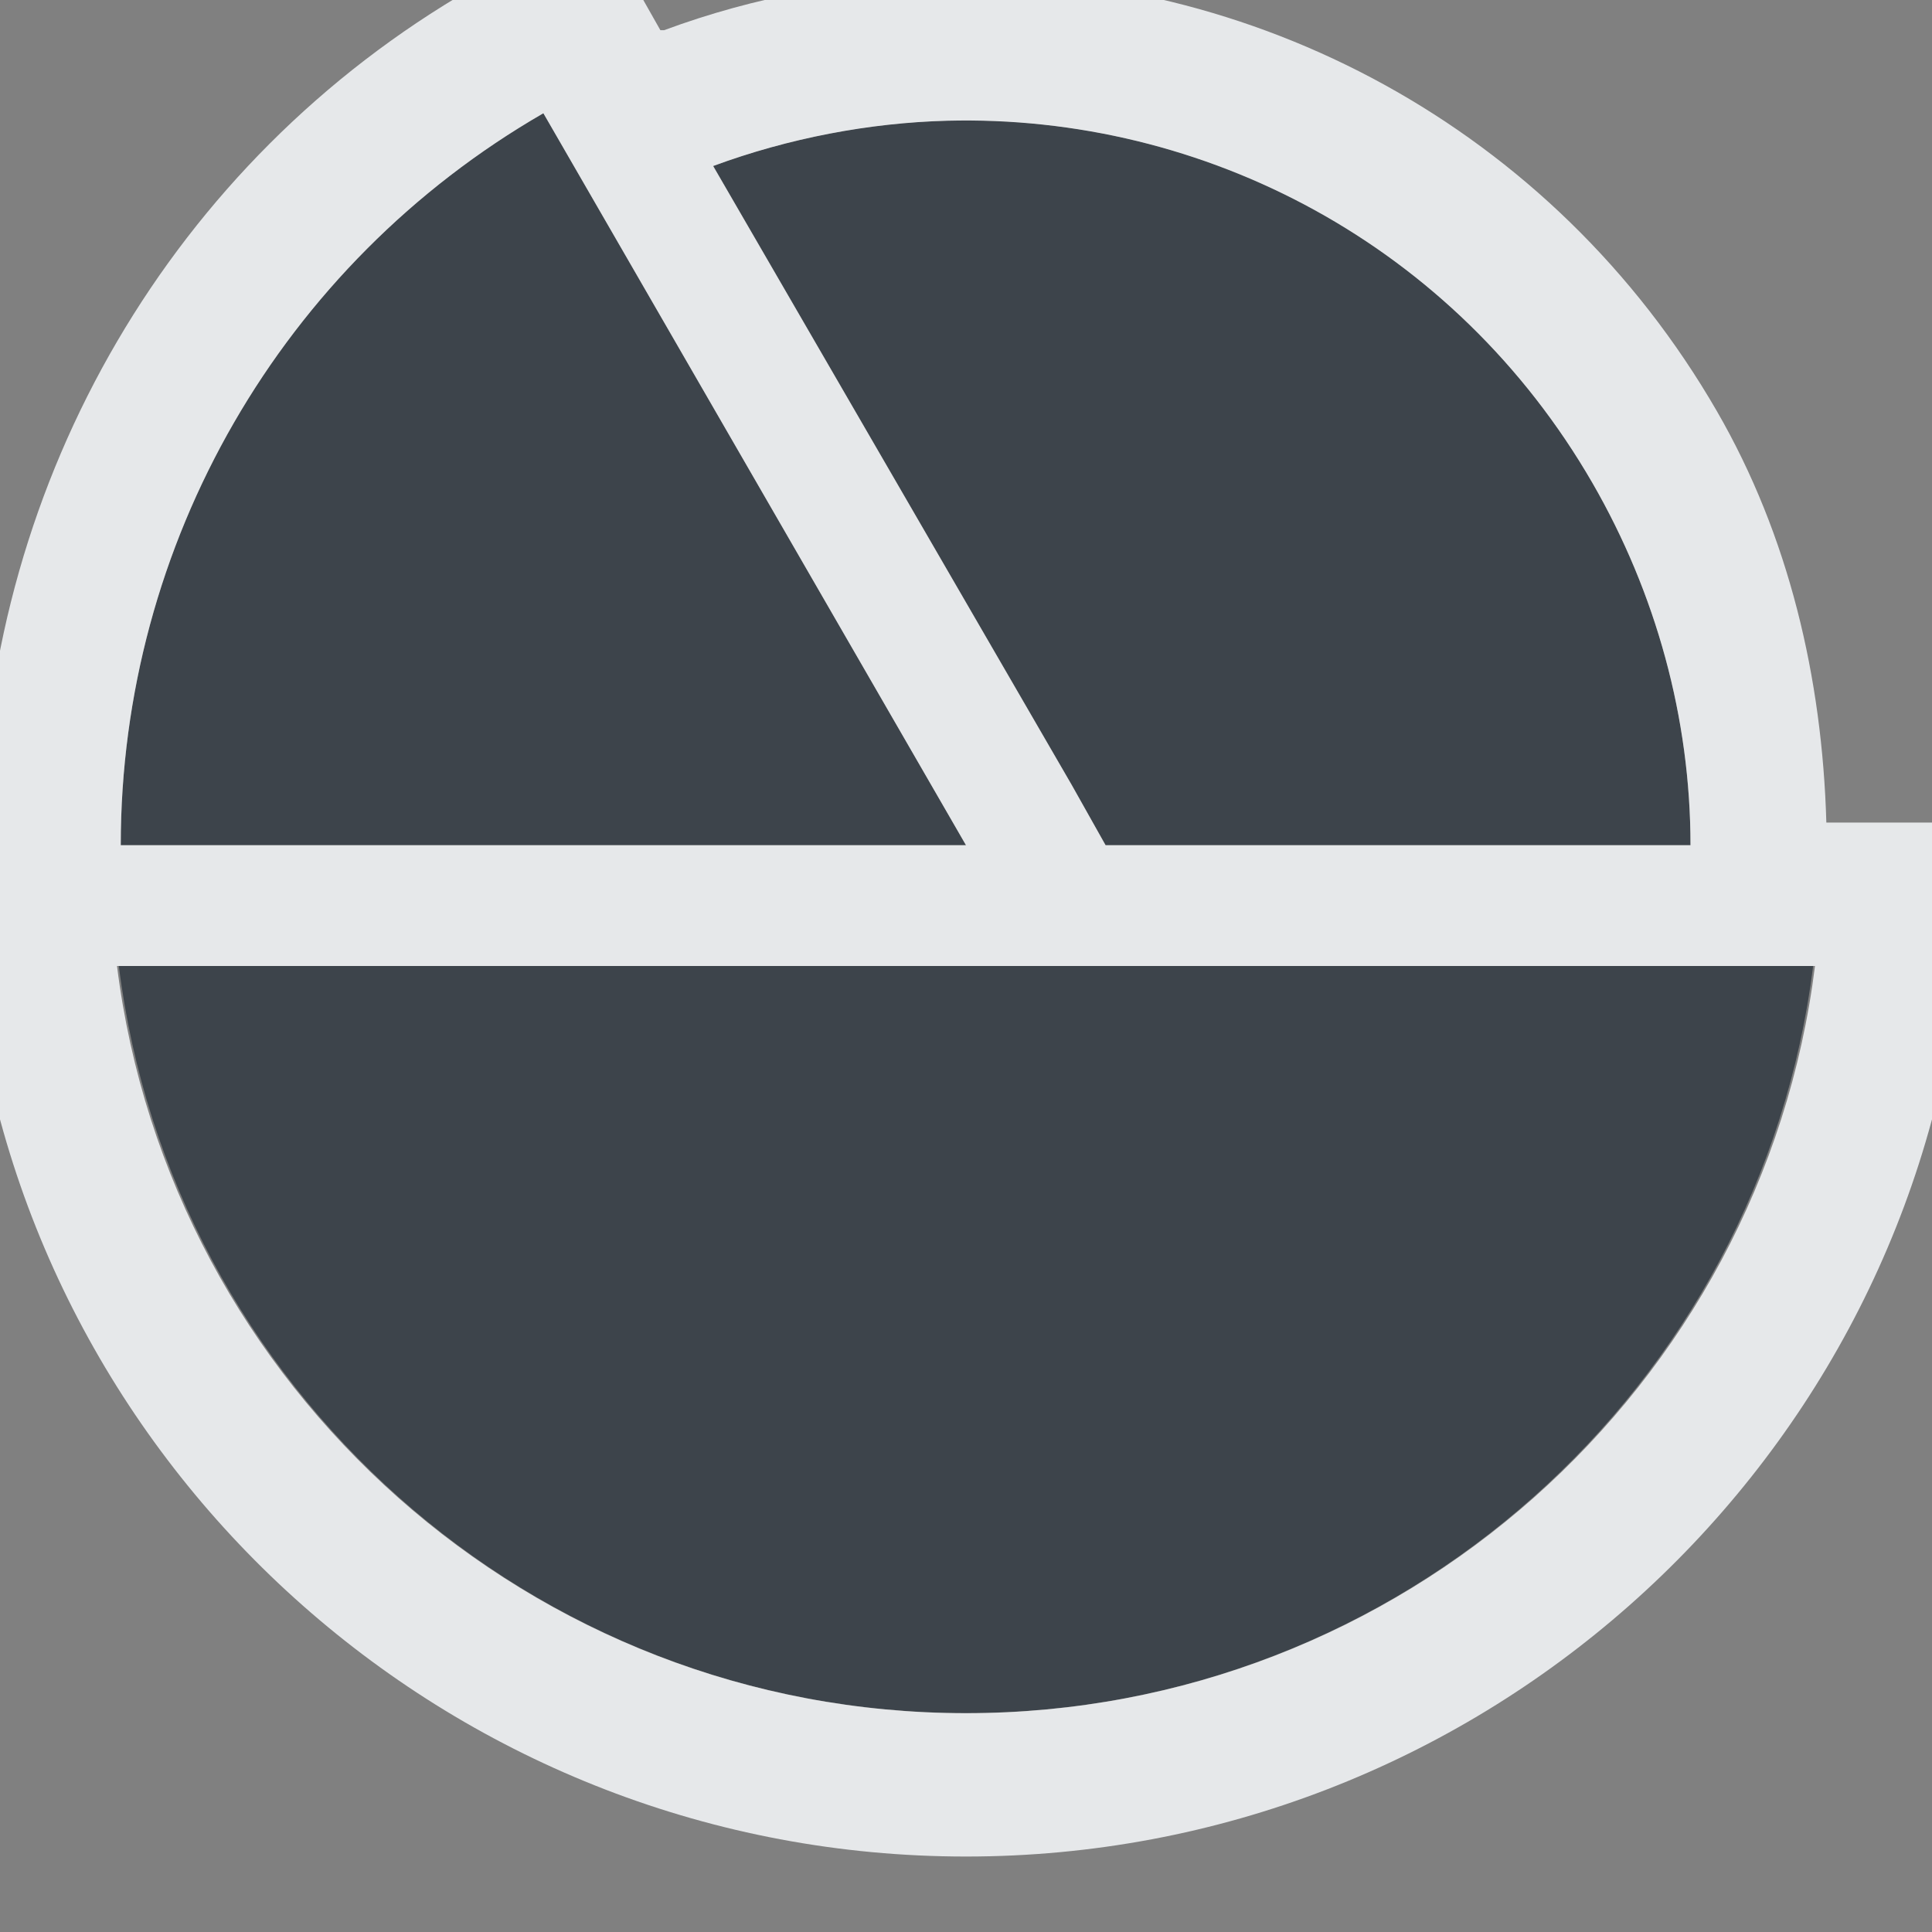 <?xml version="1.0" encoding="UTF-8" standalone="no"?>
<!-- Created with Inkscape (http://www.inkscape.org/) -->

<svg
   xmlns:dc="http://purl.org/dc/elements/1.1/"
   xmlns:cc="http://creativecommons.org/ns#"
   xmlns:rdf="http://www.w3.org/1999/02/22-rdf-syntax-ns#"
   xmlns:svg="http://www.w3.org/2000/svg"
   xmlns="http://www.w3.org/2000/svg"
   xmlns:sodipodi="http://sodipodi.sourceforge.net/DTD/sodipodi-0.dtd"
   xmlns:inkscape="http://www.inkscape.org/namespaces/inkscape"
   width="16"
   height="16"
   id="svg27665"
   version="1.1"
   inkscape:version="0.48.3.1 r9886"
   sodipodi:docname="akonaditray.svg">
  <rect width="100%" height="100%" fill="#808080" stroke="none"/>
  <defs
     id="defs27667" />
  <sodipodi:namedview
     id="base"
     pagecolor="#ffffff"
     bordercolor="#666666"
     borderopacity="1.0"
     inkscape:pageopacity="0.0"
     inkscape:pageshadow="2"
     inkscape:zoom="32"
     inkscape:cx="2.130464"
     inkscape:cy="9.0301602"
     inkscape:document-units="px"
     inkscape:current-layer="layer1"
     showgrid="true"
     inkscape:window-width="1920"
     inkscape:window-height="1033"
     inkscape:window-x="-10"
     inkscape:window-y="25"
     inkscape:window-maximized="1"
     inkscape:snap-bbox="true"
     inkscape:bbox-paths="true"
     inkscape:bbox-nodes="true"
     inkscape:snap-bbox-edge-midpoints="true"
     inkscape:snap-bbox-midpoints="true"
     inkscape:object-paths="true"
     inkscape:snap-intersection-paths="true"
     inkscape:object-nodes="true"
     inkscape:snap-smooth-nodes="true"
     inkscape:snap-midpoints="true"
     inkscape:snap-object-midpoints="true"
     inkscape:snap-center="true"
     inkscape:snap-global="true"
     showguides="false"
     inkscape:guide-bbox="true"
     fit-margin-top="0"
     fit-margin-left="0"
     fit-margin-right="0"
     fit-margin-bottom="0"
     inkscape:showpageshadow="false">
    <sodipodi:guide
       orientation="0,1"
       position="600,300"
       id="guide3572" />
    <sodipodi:guide
       orientation="1,0"
       position="294.419,12.122"
       id="guide3574" />
    <sodipodi:guide
       orientation="0,1"
       position="456.044,600"
       id="guide3576" />
    <sodipodi:guide
       orientation="0,1"
       position="-2.8882813e-06,-8.4406273e-05"
       id="guide3578" />
    <sodipodi:guide
       orientation="1,0"
       position="-2.8882813e-06,157.584"
       id="guide3580" />
    <sodipodi:guide
       orientation="1,0"
       position="600,121.218"
       id="guide3582" />
    <sodipodi:guide
       orientation="0,1"
       position="600,-714.344"
       id="guide5928" />
    <sodipodi:guide
       orientation="0,1"
       position="600,-414.344"
       id="guide5930" />
    <sodipodi:guide
       orientation="0,1"
       position="600,-1014.343"
       id="guide5932" />
    <sodipodi:guide
       orientation="0,1"
       position="451.57,524.996"
       id="guide5294" />
    <sodipodi:guide
       orientation="0,1"
       position="451.57,75.014"
       id="guide5296" />
    <sodipodi:guide
       orientation="0,1"
       position="496.015,-931.364"
       id="guide5413" />
    <sodipodi:guide
       orientation="0,1"
       position="457.349,-489.344"
       id="guide5415" />
    <inkscape:grid
       type="xygrid"
       id="grid3070"
       empspacing="5"
       visible="true"
       enabled="true"
       snapvisiblegridlinesonly="true"
       originx="4.3243213e-05px"
       originy="-2.6947047e-05px" />
  </sodipodi:namedview>
  <g
     inkscape:label="Camada 1"
     inkscape:groupmode="layer"
     id="layer1"
     transform="translate(3364.417,-2100.719)">
    <path
       sodipodi:nodetypes="ccccsccccsscsccc"
       inkscape:connector-curvature="0"
       id="path2998"
       d="m -3359.917,2101.656 c -2.166,1.25 -3.5,3.562 -3.5,6.062 l 7,0 z m 3.344,0.062 c -0.643,0.017 -1.312,0.144 -1.938,0.375 l 2.969,5.125 0.281,0.5 4.844,0 c 0,-1.053 -0.286,-2.088 -0.812,-3 -1.139,-1.973 -3.216,-3.055 -5.344,-3 z m -6.86,7 c 0.436,3.487 3.411,6.188 7.016,6.188 3.605,0 6.58,-2.701 7.016,-6.188 l -6.132,0 z"
       style="fill:#27303a;fill-opacity:0.753;fill-rule:nonzero;stroke:none" />
    <path
       style="font-size:medium;font-style:normal;font-variant:normal;font-weight:normal;font-stretch:normal;text-indent:0;text-align:start;text-decoration:none;line-height:normal;letter-spacing:normal;word-spacing:normal;text-transform:none;direction:ltr;block-progression:tb;writing-mode:lr-tb;text-anchor:start;baseline-shift:baseline;color:#000000;fill:#f1f3f5;fill-opacity:0.903;fill-rule:nonzero;stroke:none;stroke-width:2;marker:none;visibility:visible;display:inline;overflow:visible;enable-background:accumulate;font-family:Sans;-inkscape-font-specification:Sans"
       d="M 4.938 -0.688 L 3.906 -0.094 C 1.427 1.338 -0.089 3.96 -0.156 6.812 L -0.375 6.812 L -0.219 8.156 C 0.292 12.234 3.796 15.375 8 15.375 C 12.204 15.375 15.708 12.234 16.219 8.156 L 16.375 6.812 L 15.125 6.812 C 15.091 5.613 14.815 4.438 14.219 3.406 C 12.859 1.051 10.367 -0.254 7.812 -0.188 C 7.033 -0.168 6.253 -0.029 5.5 0.25 L 5.469 0.25 L 4.938 -0.688 z M 4.5 0.938 L 8 7 L 1 7 C 1 4.499 2.334 2.188 4.5 0.938 z M 7.844 1 C 9.972 0.945 12.048 2.027 13.188 4 C 13.714 4.912 14 5.947 14 7 L 9.156 7 L 8.875 6.5 L 5.906 1.375 C 6.531 1.144 7.2 1.017 7.844 1 z M 0.969 8 L 8.875 8 L 15.031 8 C 14.595 11.487 11.605 14.188 8 14.188 C 4.395 14.188 1.405 11.487 0.969 8 z "
       transform="translate(-3364.417,2100.719)"
       id="path2997" />
  </g>
</svg>

